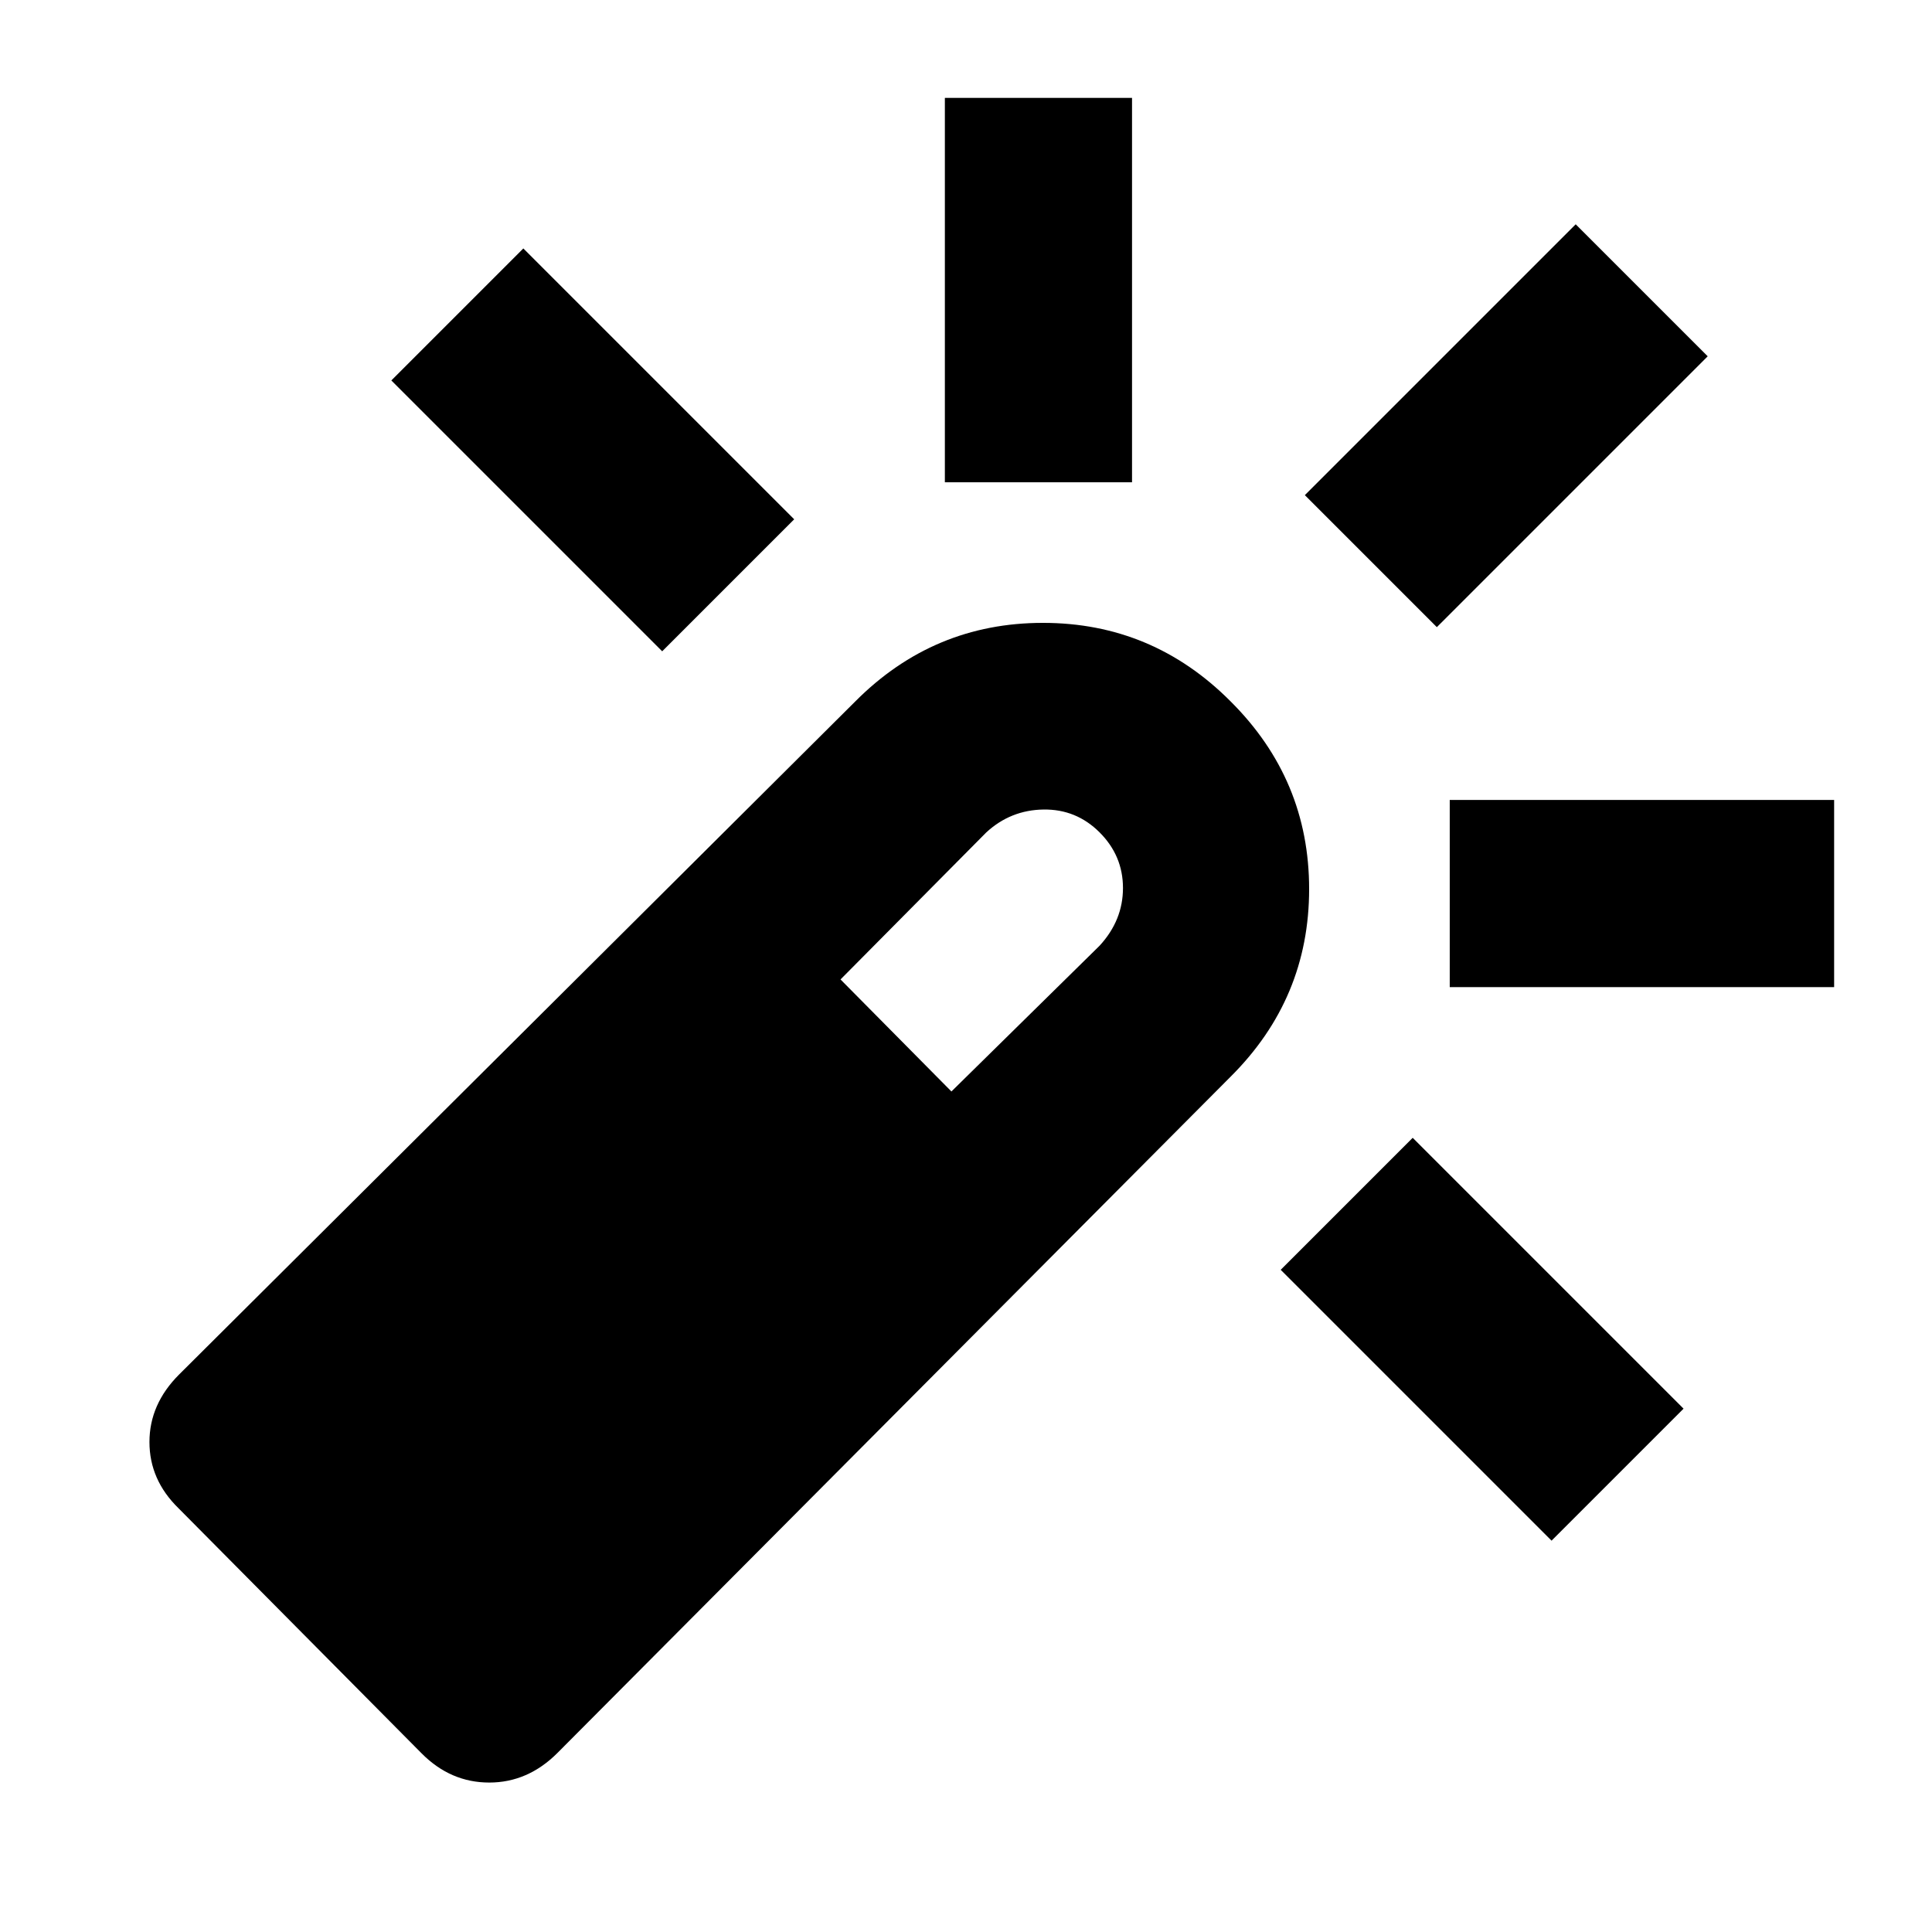 <svg xmlns="http://www.w3.org/2000/svg" height="20" viewBox="0 -960 960 960" width="20"><path d="M329.04-636.37 194.45-770.96l65.59-65.59 134.59 134.59-65.59 65.59Zm140.46-84v-191h93v191h-93Zm301.46 525.92L636.37-329.04l65.59-65.59 134.59 134.59-65.59 65.59Zm-57-453.92-65.59-65.59 134.59-134.59 65.59 65.59-134.59 134.59Zm6.41 178.87v-93h191v93h-191ZM209.54-88.72 88.72-210.54q-14.46-14.1-14.46-32.93t14.75-33.56L425-611.48q38.81-39.02 93.24-39.02 54.42 0 93.24 39.02 39.02 38.82 39.02 93.24 0 54.43-39.02 93.24L277.03-89.01q-14.73 14.75-33.92 14.75-19.2 0-33.57-14.46Zm263.22-328.93 73.63-72.44Q558-502.71 558-518.75q0-16.03-11.61-27.64t-27.92-11.36q-16.32.25-28.38 11.36l-72.44 73.07 55.11 55.67Z"/></svg>